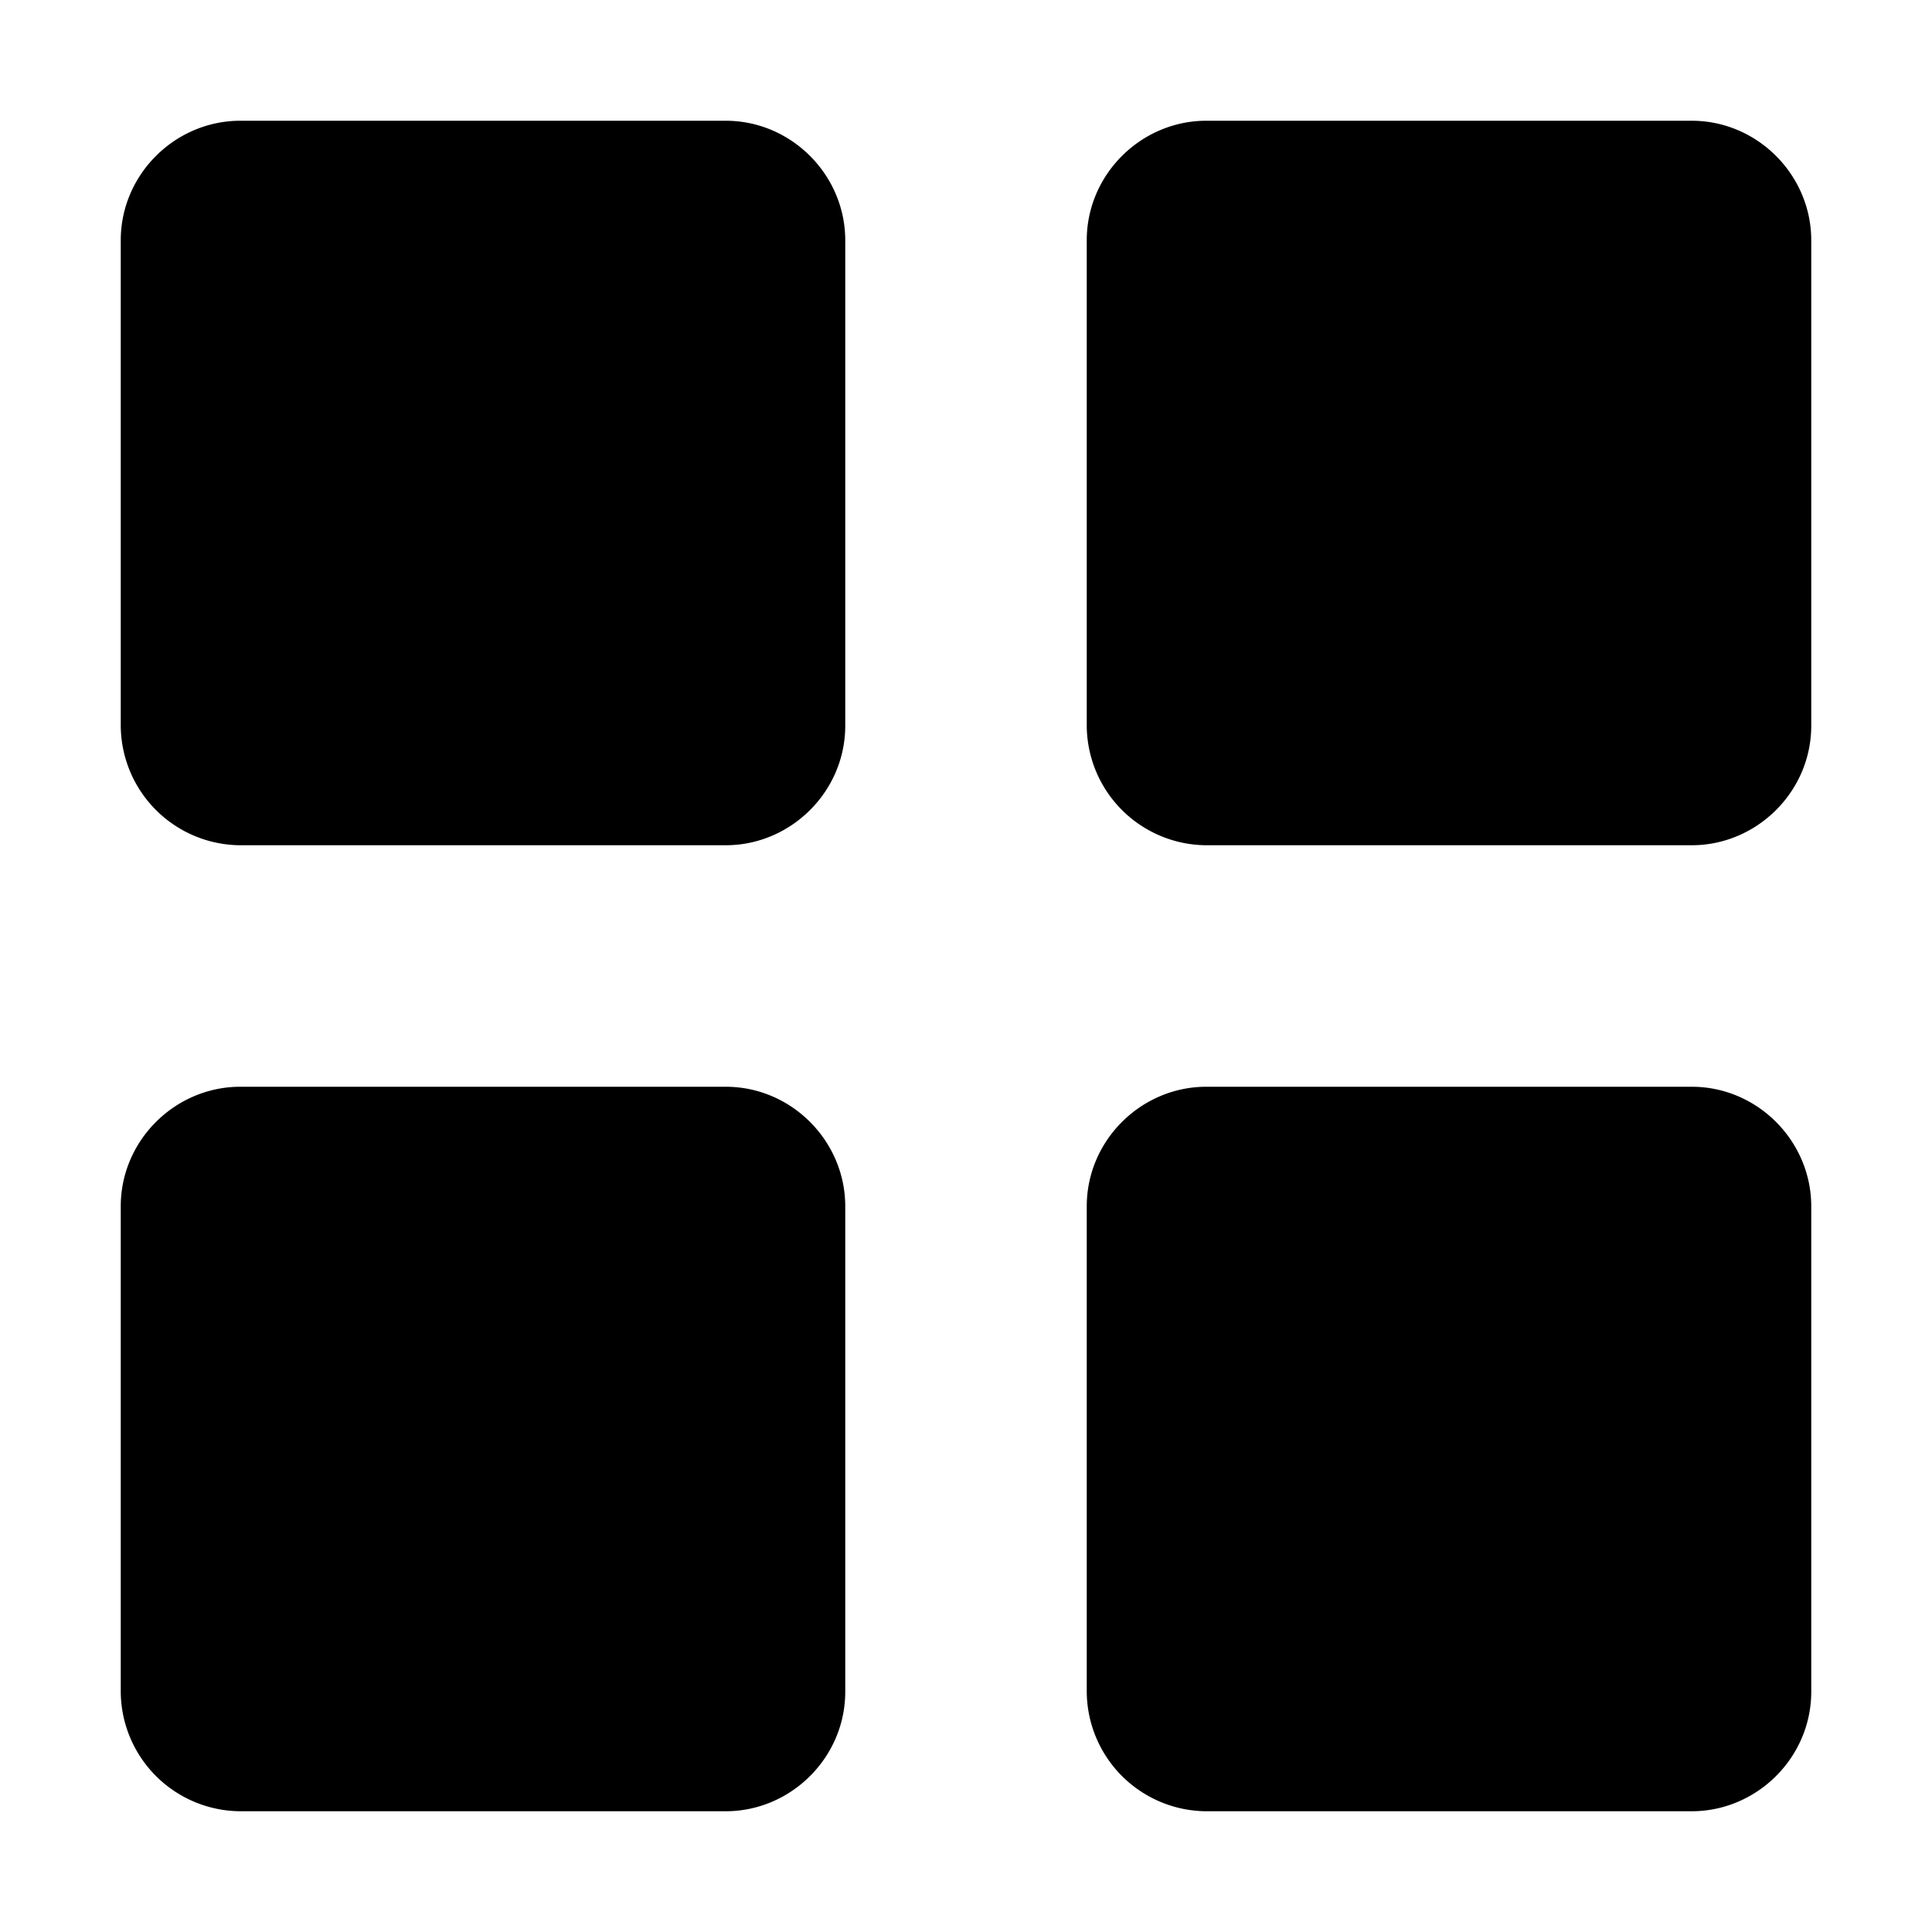 <svg class="icon" xmlns="http://www.w3.org/2000/svg" width="16" height="16" viewBox="0 0 16 16"><path fill-rule="evenodd" d="M1 1.99c0-.546.451-.99.99-.99h4.02c.546 0 .99.451.99.99v4.02c0 .546-.451.99-.99.99H1.99A.996.996 0 011 6.01V1.99zm0 8c0-.546.451-.99.99-.99h4.02c.546 0 .99.451.99.99v4.02c0 .546-.451.99-.99.99H1.99a.996.996 0 01-.99-.99V9.99zm8-8c0-.546.451-.99.99-.99h4.02c.546 0 .99.451.99.99v4.02c0 .546-.451.99-.99.99H9.99A.996.996 0 019 6.01V1.99zm0 8c0-.546.451-.99.99-.99h4.02c.546 0 .99.451.99.99v4.02c0 .546-.451.99-.99.99H9.99a.996.996 0 01-.99-.99V9.99z"/></svg>